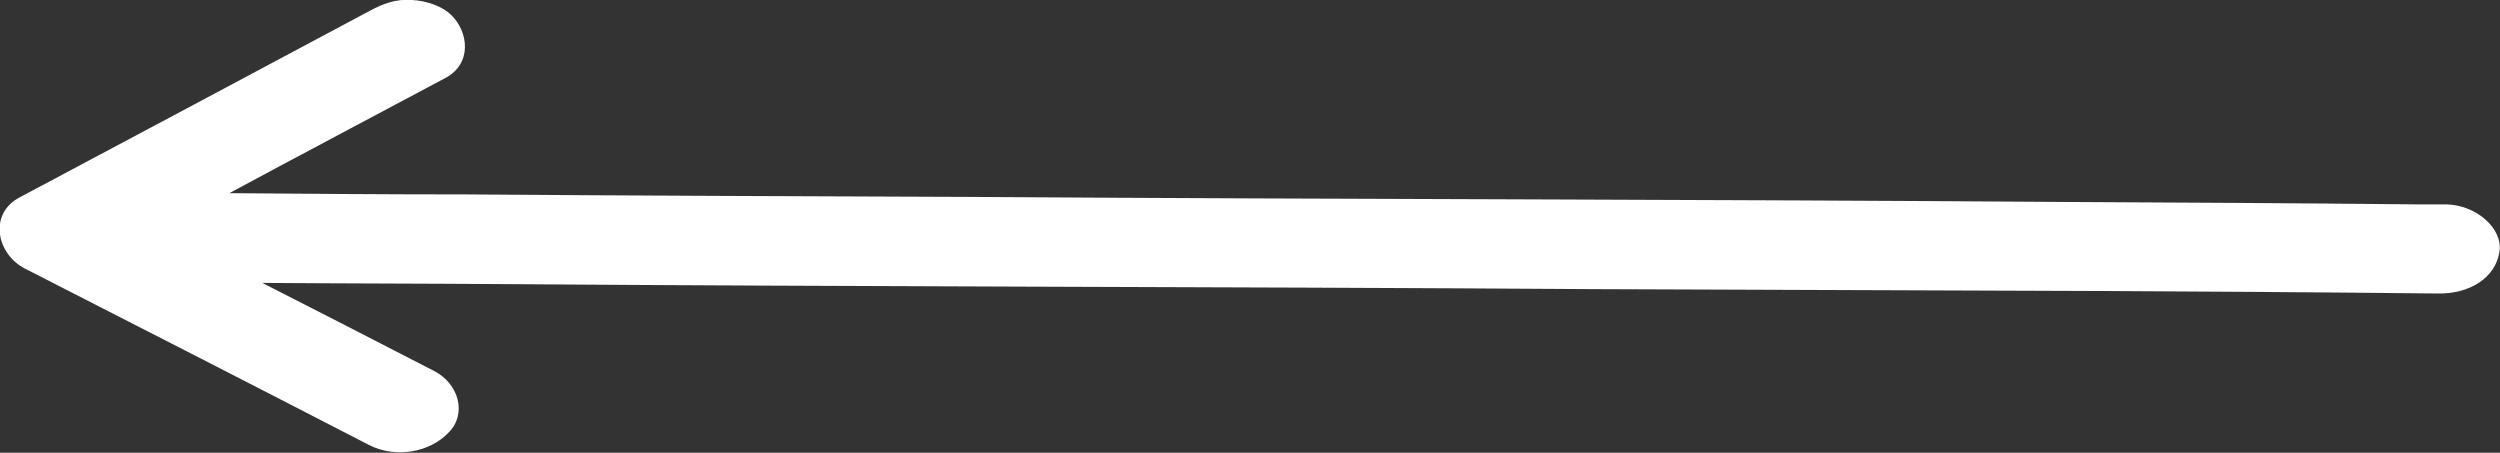 <svg width="40.119" height="7.265" viewBox="0 0 40.119 7.265" fill="none" xmlns="http://www.w3.org/2000/svg" xmlns:xlink="http://www.w3.org/1999/xlink">
	<rect x="0" y="0" width="40.119" height="7.265" fill="#333333" stroke="none"/>
	<desc>
			Created with Pixso.
	</desc>
	<defs/>
	<path id="Vector" d="M5.92 7.14C4.08 6.19 2.24 5.25 0.4 4.31C-0.05 4.08 -0.19 3.44 0.31 3.17C2.19 2.17 4.07 1.17 5.94 0.17C6.15 0.06 6.35 -0.02 6.61 0C6.84 0.01 7.1 0.1 7.24 0.24C7.52 0.51 7.58 1.02 7.15 1.25C5.99 1.87 4.83 2.48 3.68 3.1C4.94 3.11 6.21 3.12 7.48 3.12C10.18 3.14 12.88 3.15 15.58 3.16C18.6 3.18 21.62 3.19 24.64 3.2C27.42 3.21 30.2 3.22 32.97 3.24C34.91 3.25 36.85 3.26 38.79 3.28C38.94 3.28 39.1 3.28 39.26 3.28C39.74 3.29 40.17 3.67 40.11 4.04C40.05 4.45 39.64 4.72 39.12 4.71C37.31 4.69 35.5 4.68 33.69 4.67C30.99 4.66 28.29 4.65 25.59 4.64C22.57 4.62 19.55 4.61 16.53 4.6C13.75 4.59 10.97 4.58 8.2 4.56C6.87 4.55 5.54 4.55 4.21 4.54C5.13 5.01 6.05 5.48 6.96 5.95C7.36 6.15 7.5 6.64 7.2 6.94C6.9 7.26 6.35 7.36 5.92 7.14Z" fill="#FFFFFF" fill-opacity="1" fill-rule="nonzero"/>
</svg>
